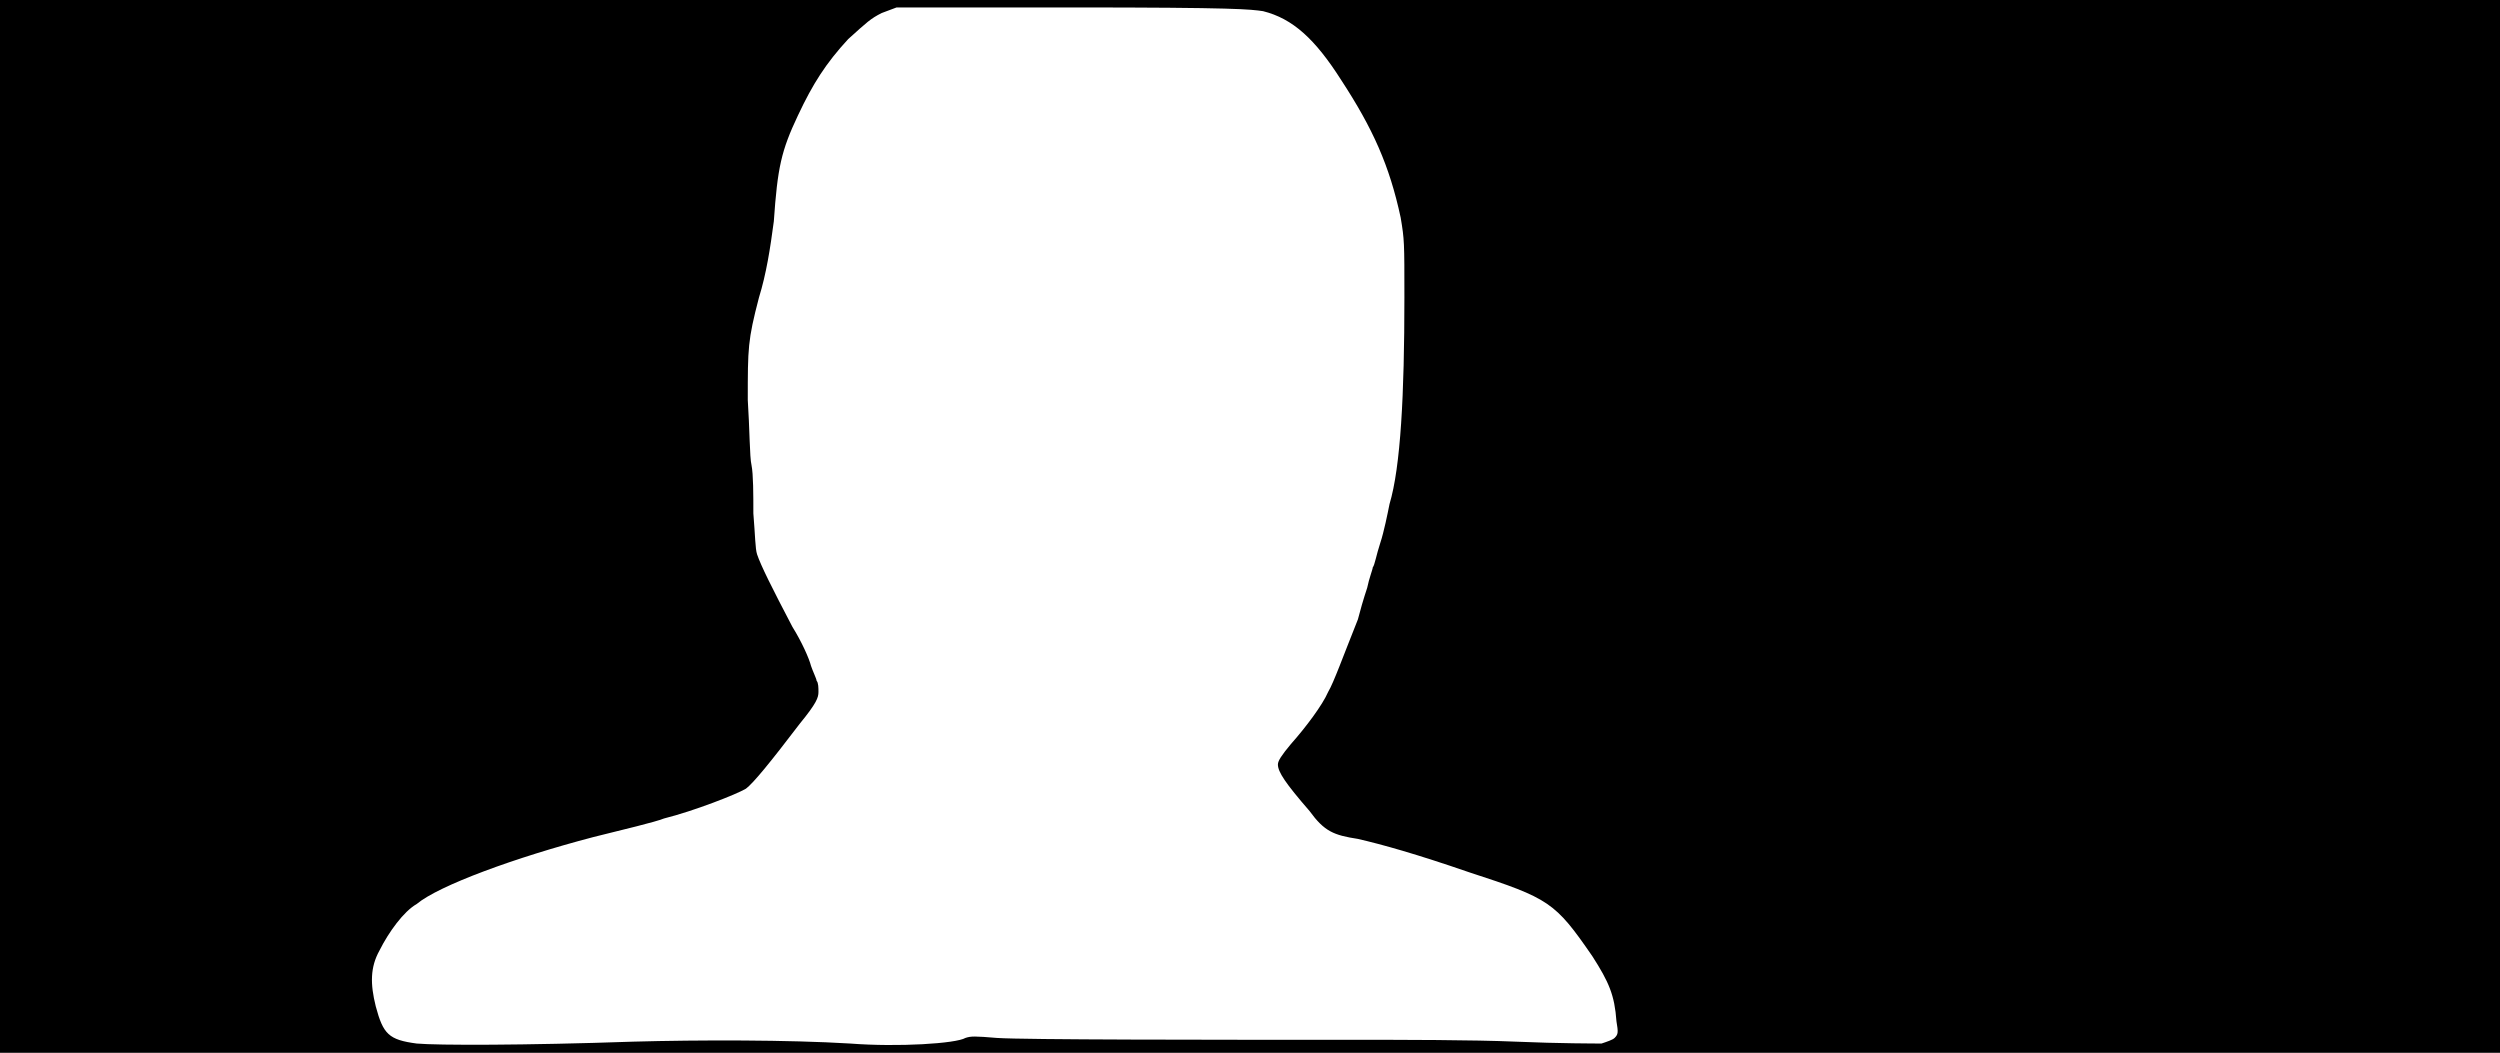 <svg xmlns="http://www.w3.org/2000/svg" width="1344" height="566"><path d="M0 283V0h1344v566H0V283m340 277c36-1 84-1 117 1 26 2 57 0 62-3 3-1 5-1 17 0 15 1 114 1 192 1 25 0 64 0 87 1s44 1 46 1c3-1 6-2 7-3 2-2 2-3 1-9-1-14-4-21-13-35-20-29-23-31-66-45-29-10-47-15-60-18-13-2-18-4-26-15-13-15-17-21-17-25 0-2 2-5 7-11 8-9 17-21 20-28 3-5 8-19 16-39 1-4 3-11 5-17 1-5 3-10 3-11 1-1 2-7 4-13s4-16 5-21c6-20 8-59 8-111 0-30 0-31-2-43-6-28-15-48-32-74-14-22-26-33-42-37-7-1-14-2-103-2h-94l-8 3c-6 3-8 5-18 14-12 13-19 24-27 41-9 19-11 28-13 57-2 15-4 28-8 41-6 23-6 27-6 55 1 15 1 31 2 35 1 5 1 16 1 26 1 12 1 19 2 22 2 6 8 18 19 39 5 8 9 17 10 21 1 3 3 7 3 8 1 1 1 4 1 6 0 3-1 6-10 17-16 21-25 32-29 35-5 3-28 12-44 16-5 2-22 6-38 10-42 11-83 26-95 36-7 4-15 15-20 25-5 9-5 18-2 30 4 15 7 18 22 20 11 1 58 1 116-1z"/></svg>